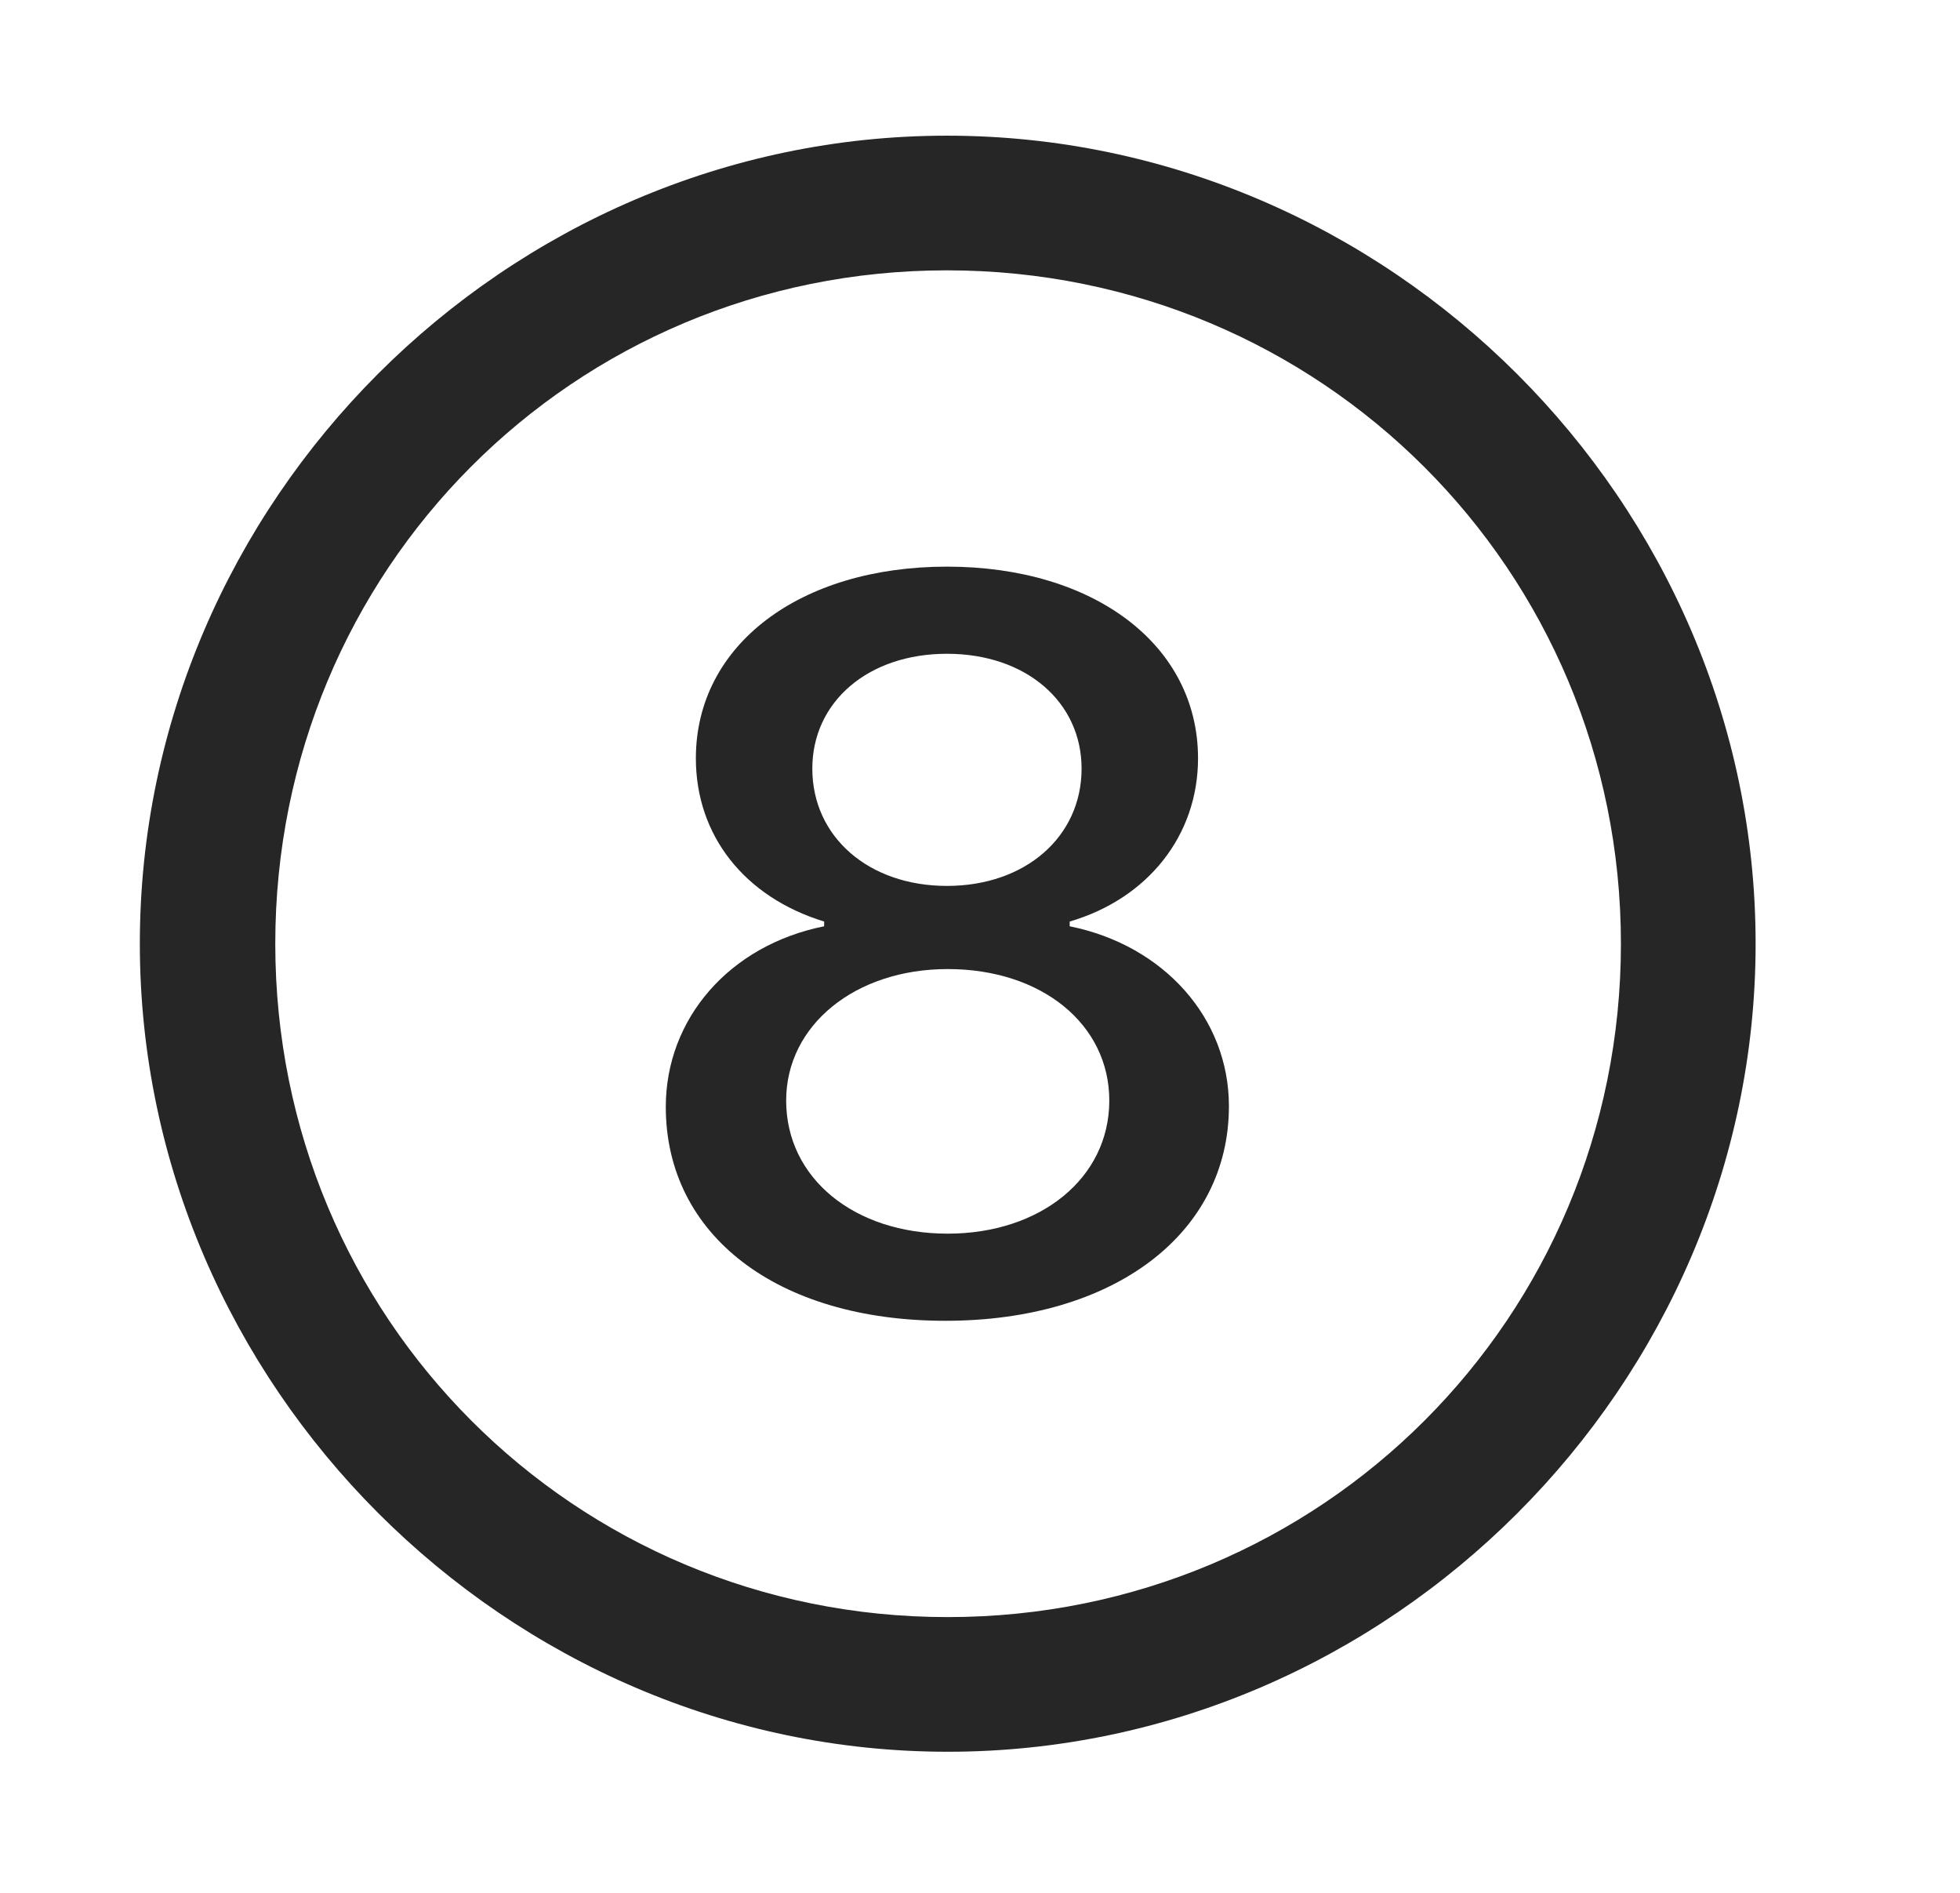 <svg width="29" height="28" viewBox="0 0 29 28" fill="currentColor" xmlns="http://www.w3.org/2000/svg">
<g clip-path="url(#clip0_2207_37967)">
<path d="M14.022 25.913C20.561 25.913 25.976 20.488 25.976 13.96C25.976 7.421 20.55 2.007 14.011 2.007C7.483 2.007 2.069 7.421 2.069 13.96C2.069 20.488 7.495 25.913 14.022 25.913ZM14.022 23.921C8.491 23.921 4.073 19.491 4.073 13.96C4.073 8.429 8.479 3.999 14.011 3.999C19.542 3.999 23.983 8.429 23.983 13.96C23.983 19.491 19.554 23.921 14.022 23.921Z" fill="currentColor" fill-opacity="0.85"/>
<path d="M13.987 19.538C16.483 19.538 18.183 18.249 18.183 16.363C18.183 15.062 17.222 13.984 15.827 13.702V13.632C16.987 13.292 17.726 12.355 17.726 11.218C17.726 9.542 16.19 8.382 14.011 8.382C11.831 8.382 10.296 9.542 10.296 11.218C10.296 12.355 11.011 13.269 12.194 13.632V13.702C10.788 13.984 9.851 15.073 9.851 16.374C9.851 18.273 11.503 19.538 13.987 19.538ZM14.022 18.249C12.64 18.249 11.632 17.429 11.632 16.28C11.632 15.167 12.651 14.335 14.022 14.335C15.417 14.335 16.413 15.155 16.413 16.28C16.413 17.429 15.393 18.249 14.022 18.249ZM14.011 13.105C12.851 13.105 12.019 12.378 12.019 11.37C12.019 10.386 12.839 9.671 14.011 9.671C15.183 9.671 16.003 10.386 16.003 11.37C16.003 12.378 15.171 13.105 14.011 13.105Z" fill="currentColor" fill-opacity="0.85"/>
</g>
<defs>
<clipPath id="clip0_2207_37967">
<rect width="23.906" height="23.918" fill="currentColor" transform="translate(2.069 2.007)"/>
</clipPath>
</defs>
</svg>
